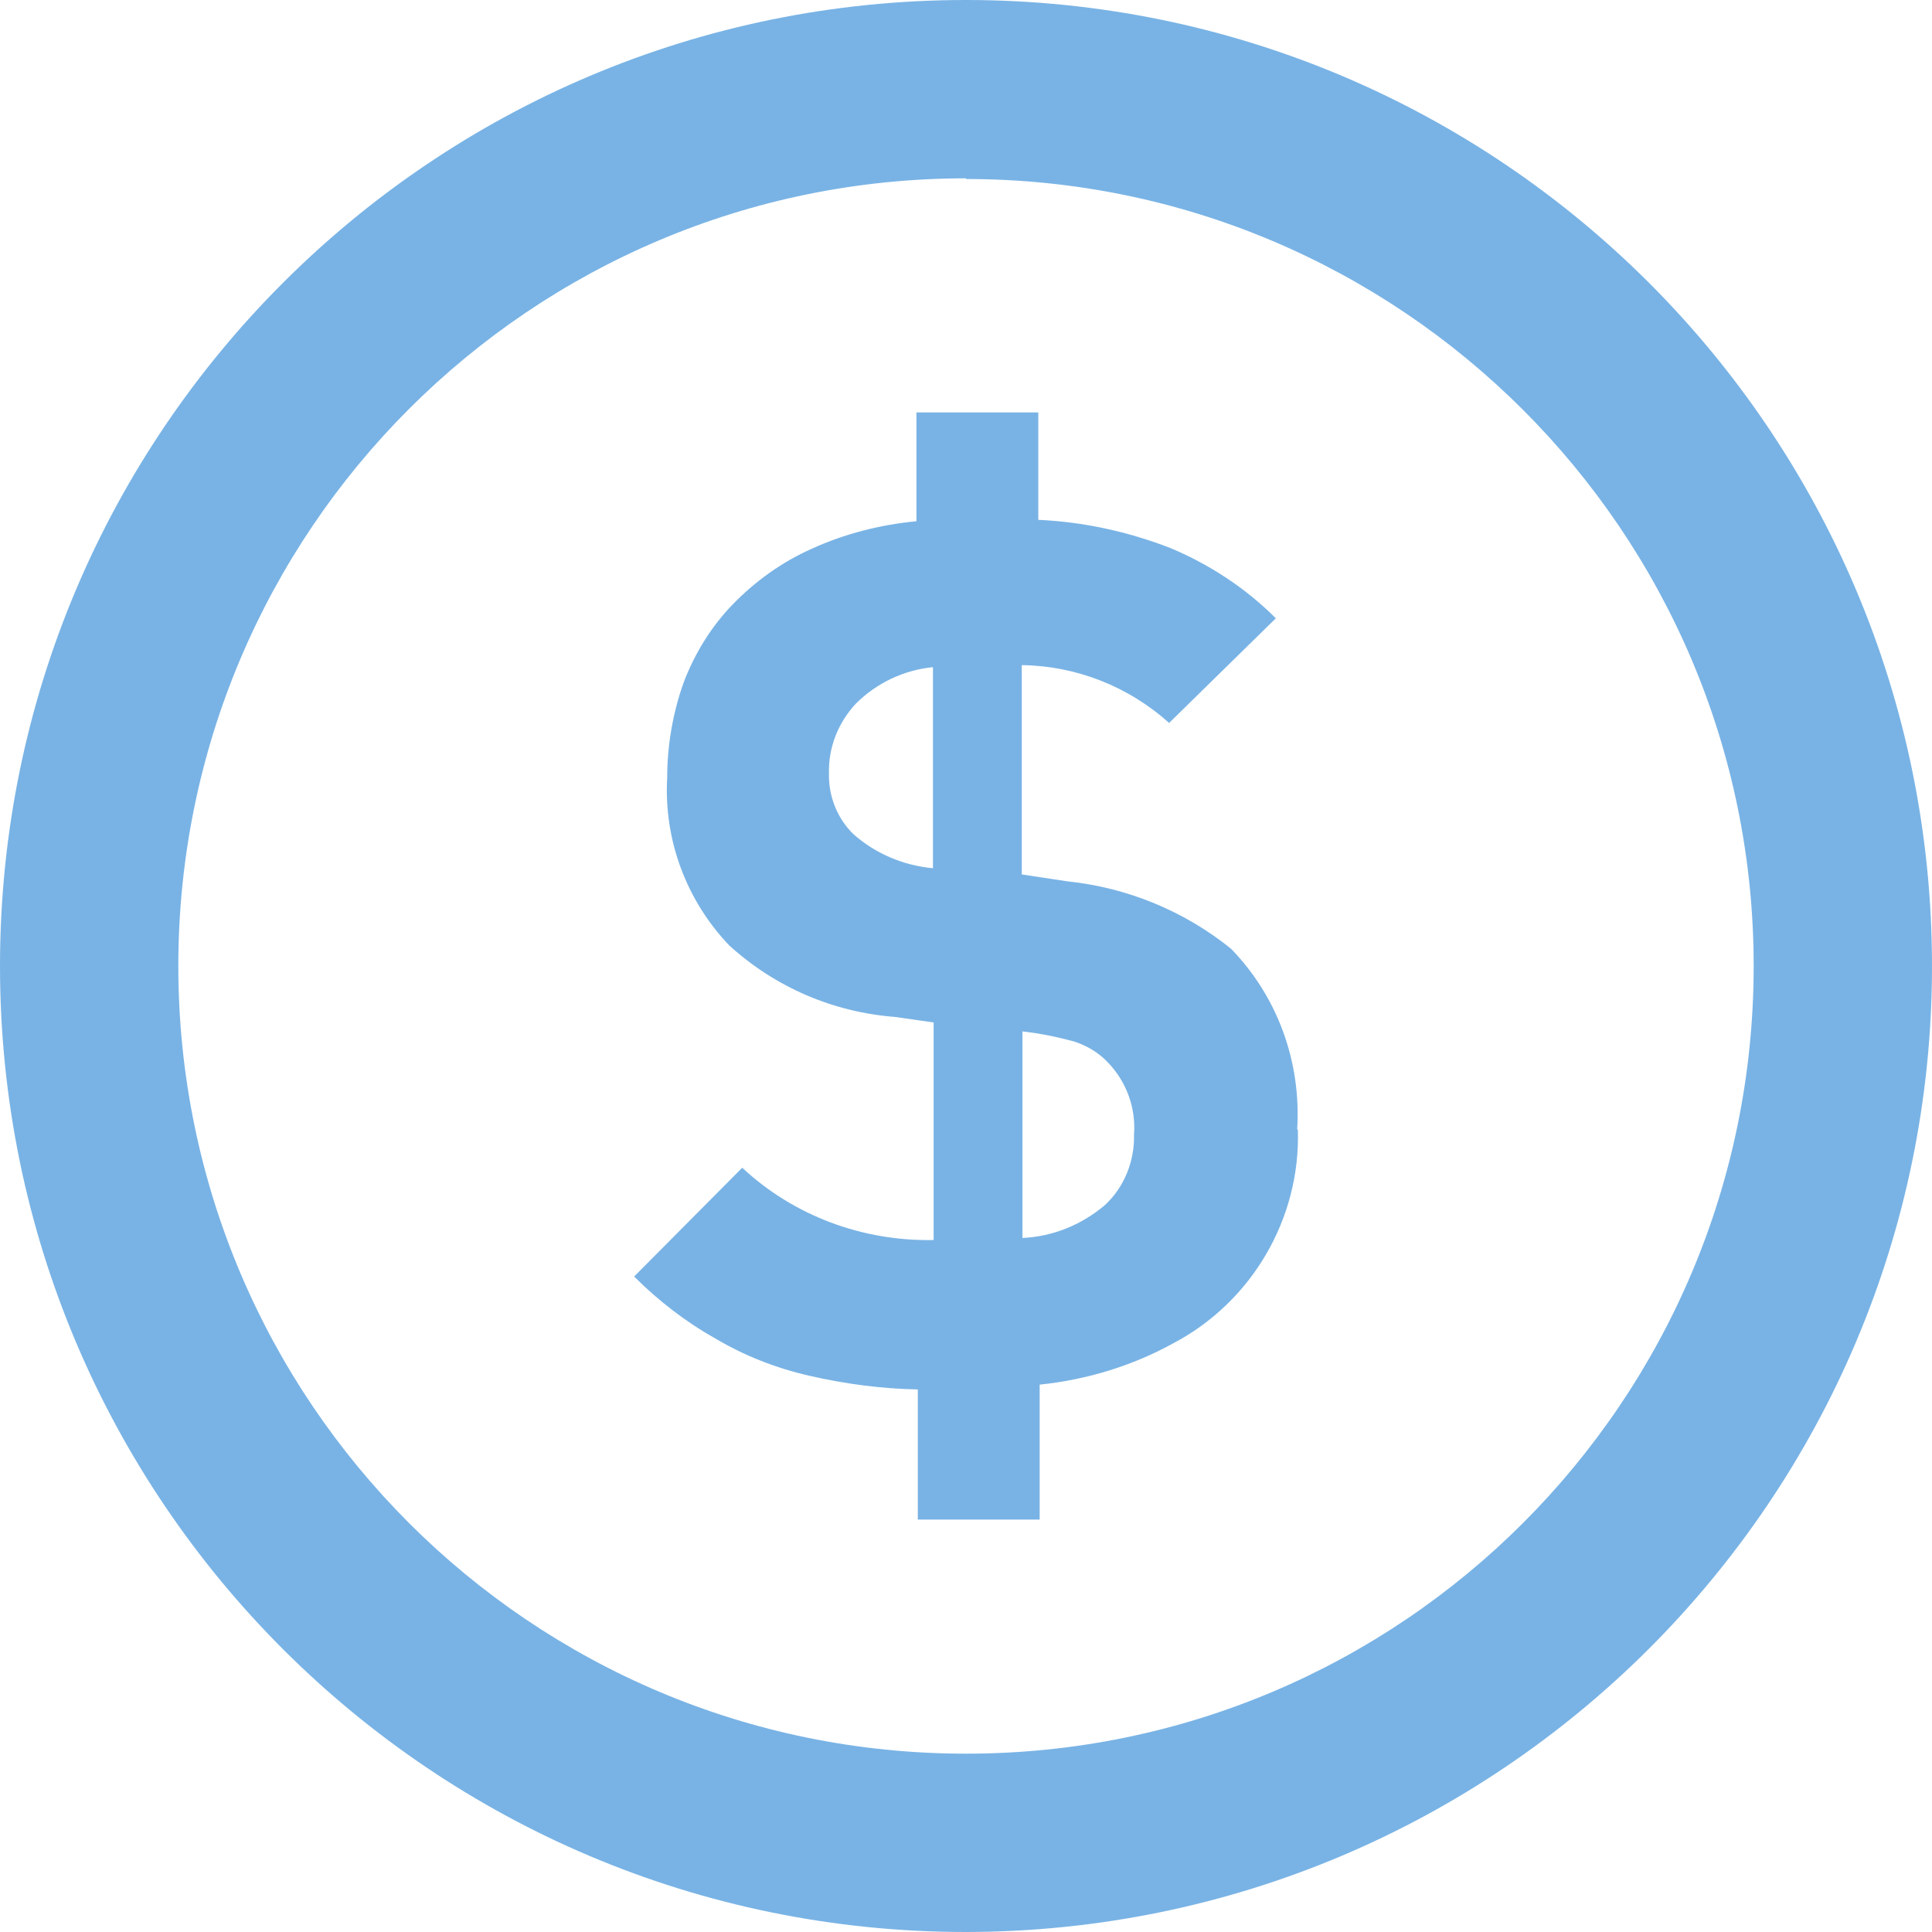 <?xml version="1.0" encoding="UTF-8"?>
<svg id="Layer_1" data-name="Layer 1" xmlns="http://www.w3.org/2000/svg" version="1.1" viewBox="0 0 28.06 28.06">
  <defs>
    <style>
      .cls-1 {
        fill: #79b3e5;
        stroke-width: 0px;
      }
    </style>
  </defs>
  <g id="Group_551" data-name="Group 551">
    <g id="Group_553" data-name="Group 553">
      <g id="Group_552" data-name="Group 552">
        <path id="Path_7499" data-name="Path 7499" class="cls-1" d="M14.03,28.06C6.28,28.06,0,21.78,0,14.03S6.28,0,14.03,0c7.75,0,14.03,6.28,14.03,14.03,0,7.75-6.29,14.02-14.03,14.03M14.03,2.59C7.71,2.59,2.59,7.71,2.59,14.03s5.12,11.44,11.44,11.44,11.44-5.12,11.44-11.44h0c0-6.31-5.13-11.43-11.44-11.43"/>
        <path id="Path_7500" data-name="Path 7500" class="cls-1" d="M18.85,16.41c.04,1.29-.67,2.5-1.81,3.1-.6.33-1.26.53-1.94.6v1.96h-1.77v-1.89c-.53-.01-1.06-.08-1.58-.2-.48-.11-.94-.29-1.36-.54-.43-.24-.83-.55-1.18-.9l1.57-1.58c.75.7,1.75,1.07,2.78,1.05v-3.16l-.56-.08c-.9-.07-1.74-.43-2.41-1.04-.62-.65-.95-1.53-.9-2.43,0-.47.08-.94.24-1.39.16-.42.4-.81.71-1.13.33-.34.72-.62,1.15-.81.48-.22,1-.35,1.52-.4v-1.58h1.77v1.56c.66.03,1.3.17,1.92.41.57.24,1.09.58,1.53,1.02l-1.55,1.52c-.59-.53-1.35-.83-2.14-.84v3.04l.66.1c.87.09,1.7.43,2.38.98.68.7,1.02,1.65.96,2.62M13.55,12.6v-2.91c-.42.04-.82.23-1.12.53-.26.28-.4.64-.39,1.01-.01.33.12.66.36.89.32.28.72.45,1.15.49M16.47,16.48c.03-.39-.11-.77-.38-1.05-.13-.14-.3-.24-.48-.3-.25-.07-.5-.12-.76-.15v3c.44-.02.86-.19,1.2-.48.28-.26.43-.64.42-1.02"/>
      </g>
    </g>
  </g>
</svg>